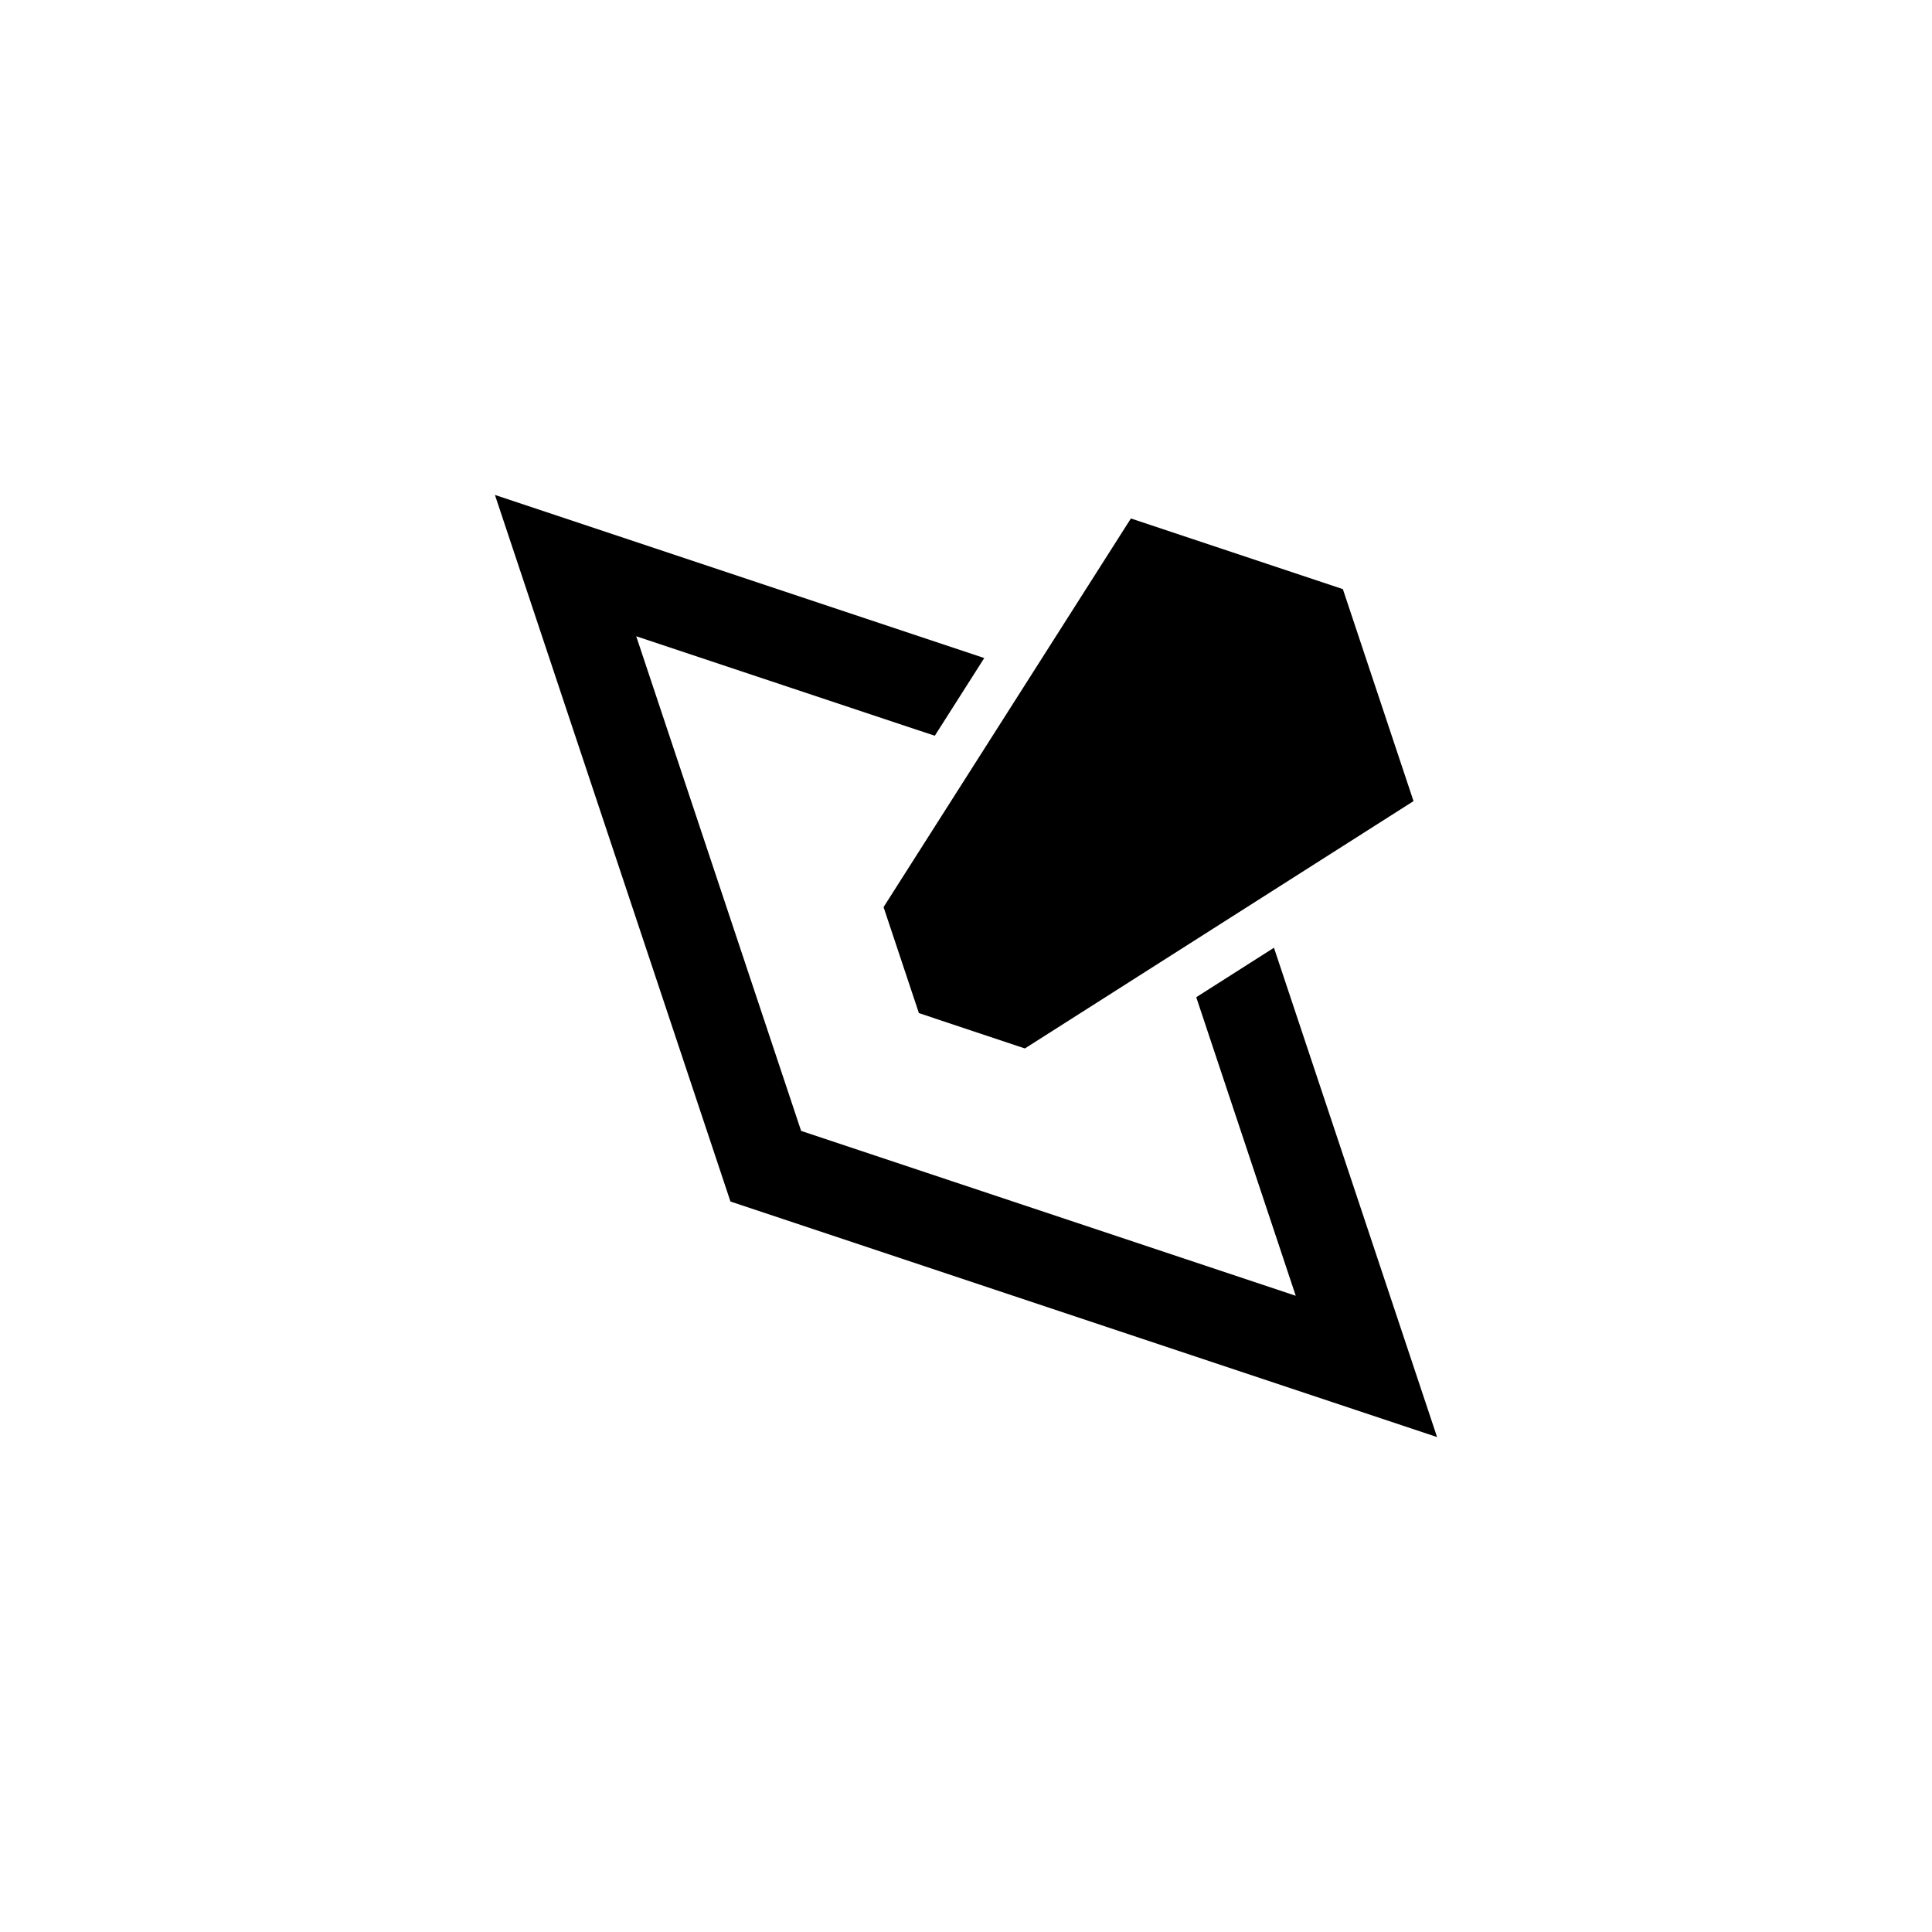 <svg width="58" height="58" viewBox="0 0 58 58" fill="none" xmlns="http://www.w3.org/2000/svg">
    <path
        d="M40.314 17.686L42.435 24.05L30.768 31.475L27.586 30.414L26.525 27.232L33.95 15.565L40.314 17.686Z"
        fill="currentcolor" />
    <path fill-rule="evenodd" clip-rule="evenodd"
        d="M29.548 19.755L14.858 14.858L21.929 36.071L43.142 43.142L38.245 28.452L35.912 29.937L38.899 38.9L24.05 33.95L19.1 19.101L28.063 22.088L29.548 19.755Z"
        fill="currentcolor" />
</svg>